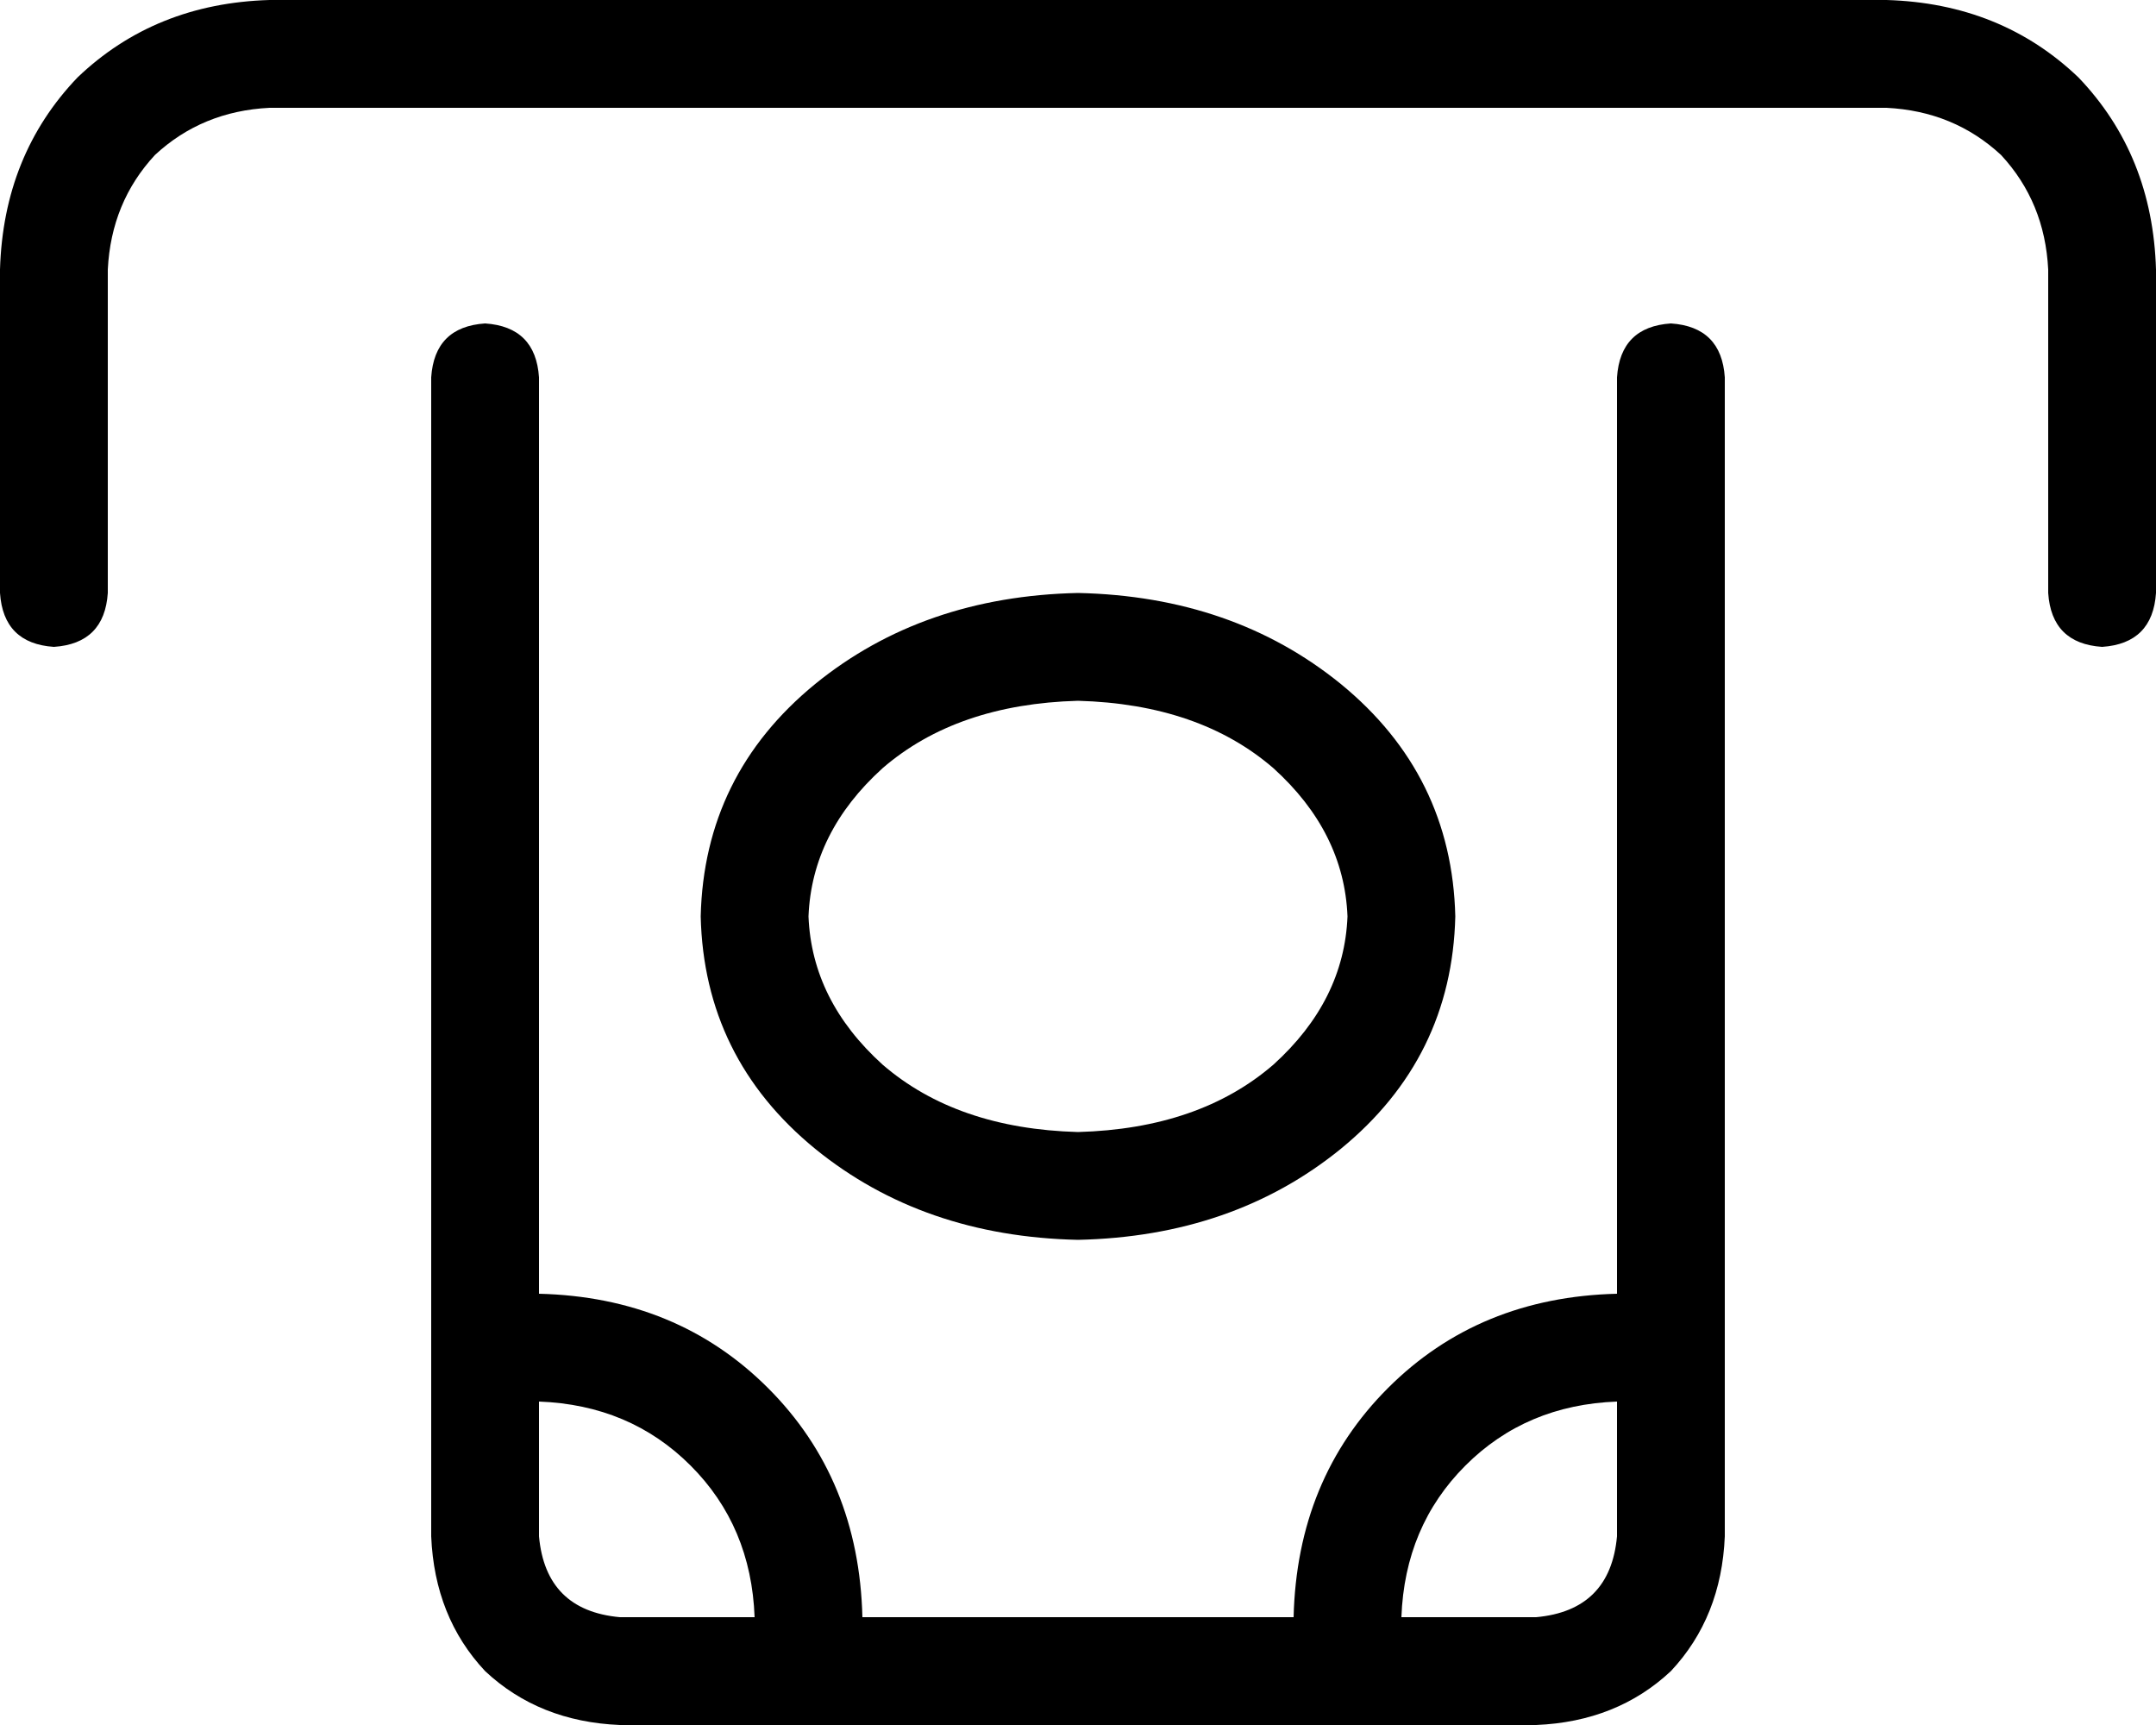 <svg viewBox="0 0 640 512">
  <path
    d="M 80 32 Q 60 33 46 46 L 46 46 Q 33 60 32 80 L 32 176 Q 31 191 16 192 Q 1 191 0 176 L 0 80 Q 1 46 23 23 Q 46 1 80 0 L 560 0 Q 594 1 617 23 Q 639 46 640 80 L 640 176 Q 639 191 624 192 Q 609 191 608 176 L 608 80 Q 607 60 594 46 Q 580 33 560 32 L 80 32 L 80 32 Z M 496 96 Q 511 97 512 112 L 512 456 Q 511 480 496 496 Q 480 511 456 512 L 184 512 Q 160 511 144 496 Q 129 480 128 456 L 128 112 Q 129 97 144 96 Q 159 97 160 112 L 160 384 Q 201 385 228 412 Q 255 439 256 480 L 384 480 Q 385 439 412 412 Q 439 385 480 384 L 480 112 Q 481 97 496 96 L 496 96 Z M 224 480 Q 223 453 205 435 L 205 435 Q 187 417 160 416 L 160 456 Q 162 478 184 480 L 224 480 L 224 480 Z M 456 480 Q 478 478 480 456 L 480 416 Q 453 417 435 435 Q 417 453 416 480 L 456 480 L 456 480 Z M 320 208 Q 284 209 262 228 L 262 228 Q 241 247 240 272 Q 241 297 262 316 Q 284 335 320 336 Q 356 335 378 316 Q 399 297 400 272 Q 399 247 378 228 Q 356 209 320 208 L 320 208 Z M 432 272 Q 431 314 398 341 L 398 341 Q 366 367 320 368 Q 274 367 242 341 Q 209 314 208 272 Q 209 230 242 203 Q 274 177 320 176 Q 366 177 398 203 Q 431 230 432 272 L 432 272 Z"
  />
</svg>